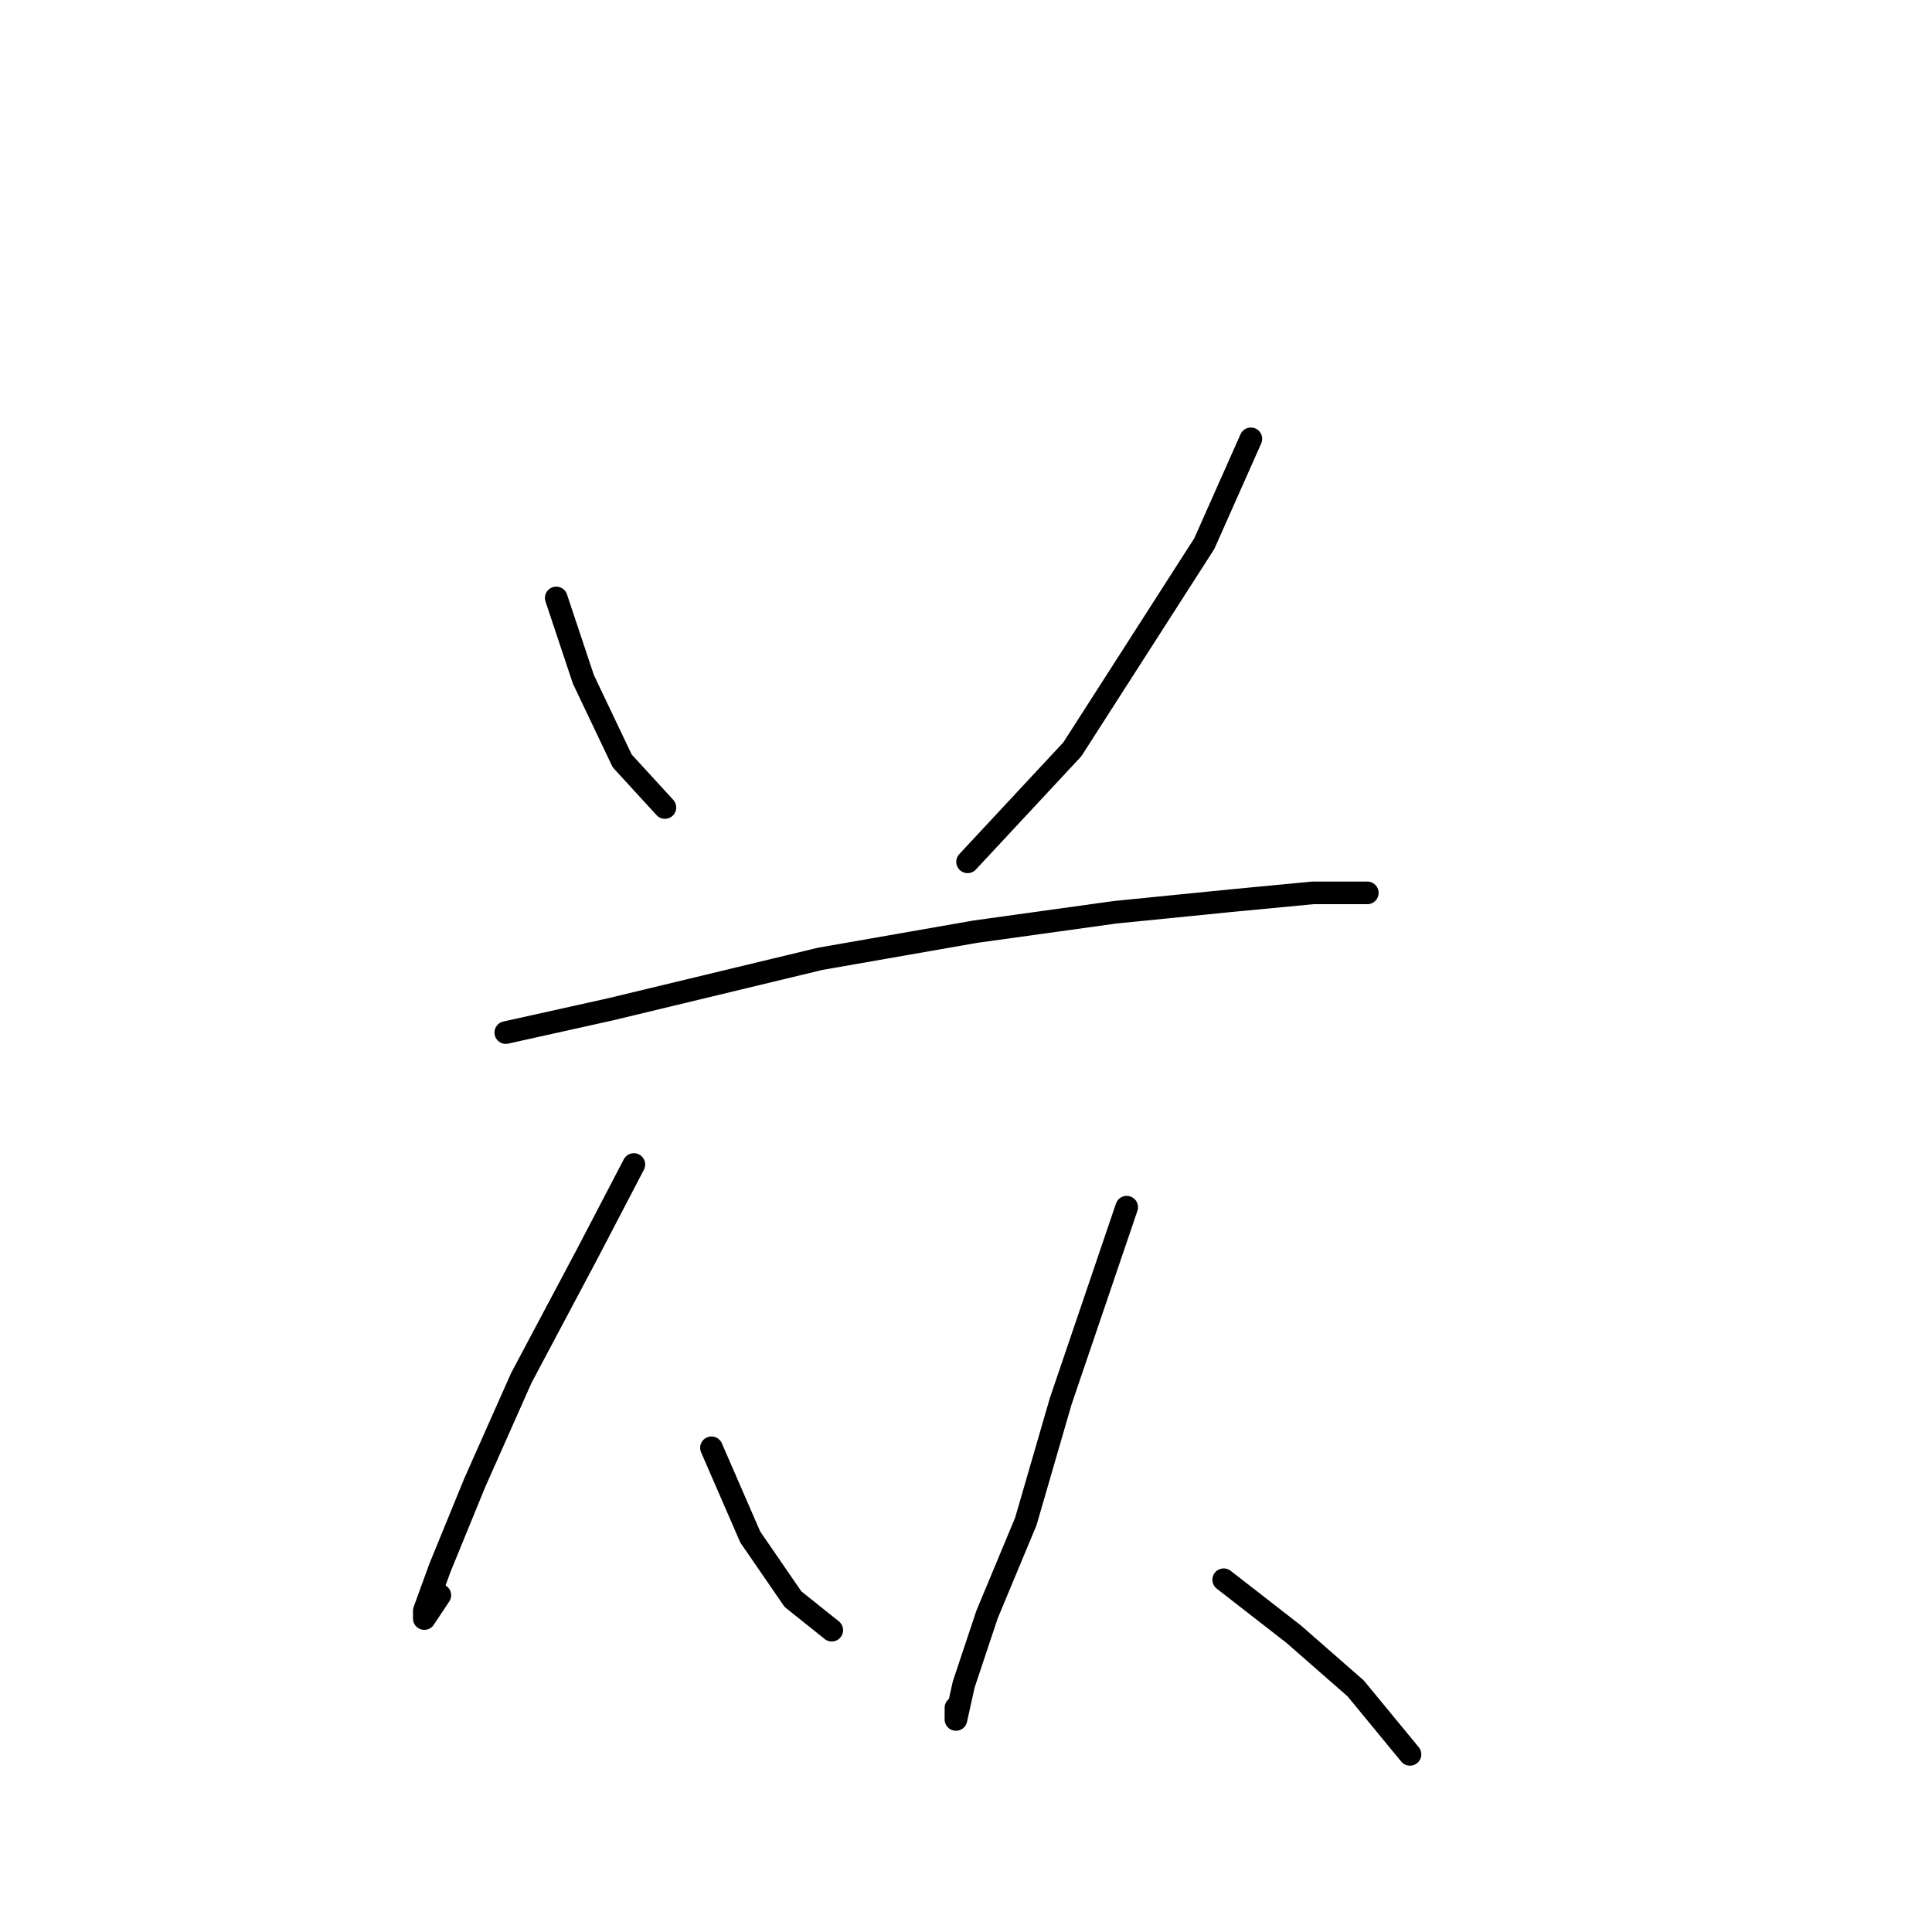 <?xml version="1.0" standalone="no"?>
    <svg width="256" height="256" xmlns="http://www.w3.org/2000/svg" version="1.1">
    <polyline stroke="black" stroke-width="3" stroke-linecap="round" fill="transparent" stroke-linejoin="round" points="73.705 79.231 77.305 90.029 82.447 100.827 88.103 106.997 88.103 106.997 " />
        <polyline stroke="black" stroke-width="3" stroke-linecap="round" fill="transparent" stroke-linejoin="round" points="165.747 58.149 159.576 72.032 142.094 99.284 128.21 114.196 128.21 114.196 " />
        <polyline stroke="black" stroke-width="3" stroke-linecap="round" fill="transparent" stroke-linejoin="round" points="67.021 136.821 80.904 133.736 108.671 127.051 129.239 123.452 147.75 120.881 163.176 119.338 173.974 118.31 179.116 118.31 181.173 118.31 181.173 118.31 " />
        <polyline stroke="black" stroke-width="3" stroke-linecap="round" fill="transparent" stroke-linejoin="round" points="83.989 154.304 77.819 166.13 69.078 182.584 62.907 196.468 58.28 207.78 56.223 213.436 56.223 214.465 58.28 211.379 58.28 211.379 " />
        <polyline stroke="black" stroke-width="3" stroke-linecap="round" fill="transparent" stroke-linejoin="round" points="94.273 191.84 99.415 203.667 105.072 211.894 110.214 216.007 110.214 216.007 " />
        <polyline stroke="black" stroke-width="3" stroke-linecap="round" fill="transparent" stroke-linejoin="round" points="149.292 159.96 140.551 185.67 135.923 201.61 130.781 213.95 127.696 223.206 126.668 227.834 126.668 226.291 126.668 226.291 " />
        <polyline stroke="black" stroke-width="3" stroke-linecap="round" fill="transparent" stroke-linejoin="round" points="162.147 209.323 171.403 216.521 179.63 223.72 186.829 232.462 186.829 232.462 " />
        </svg>